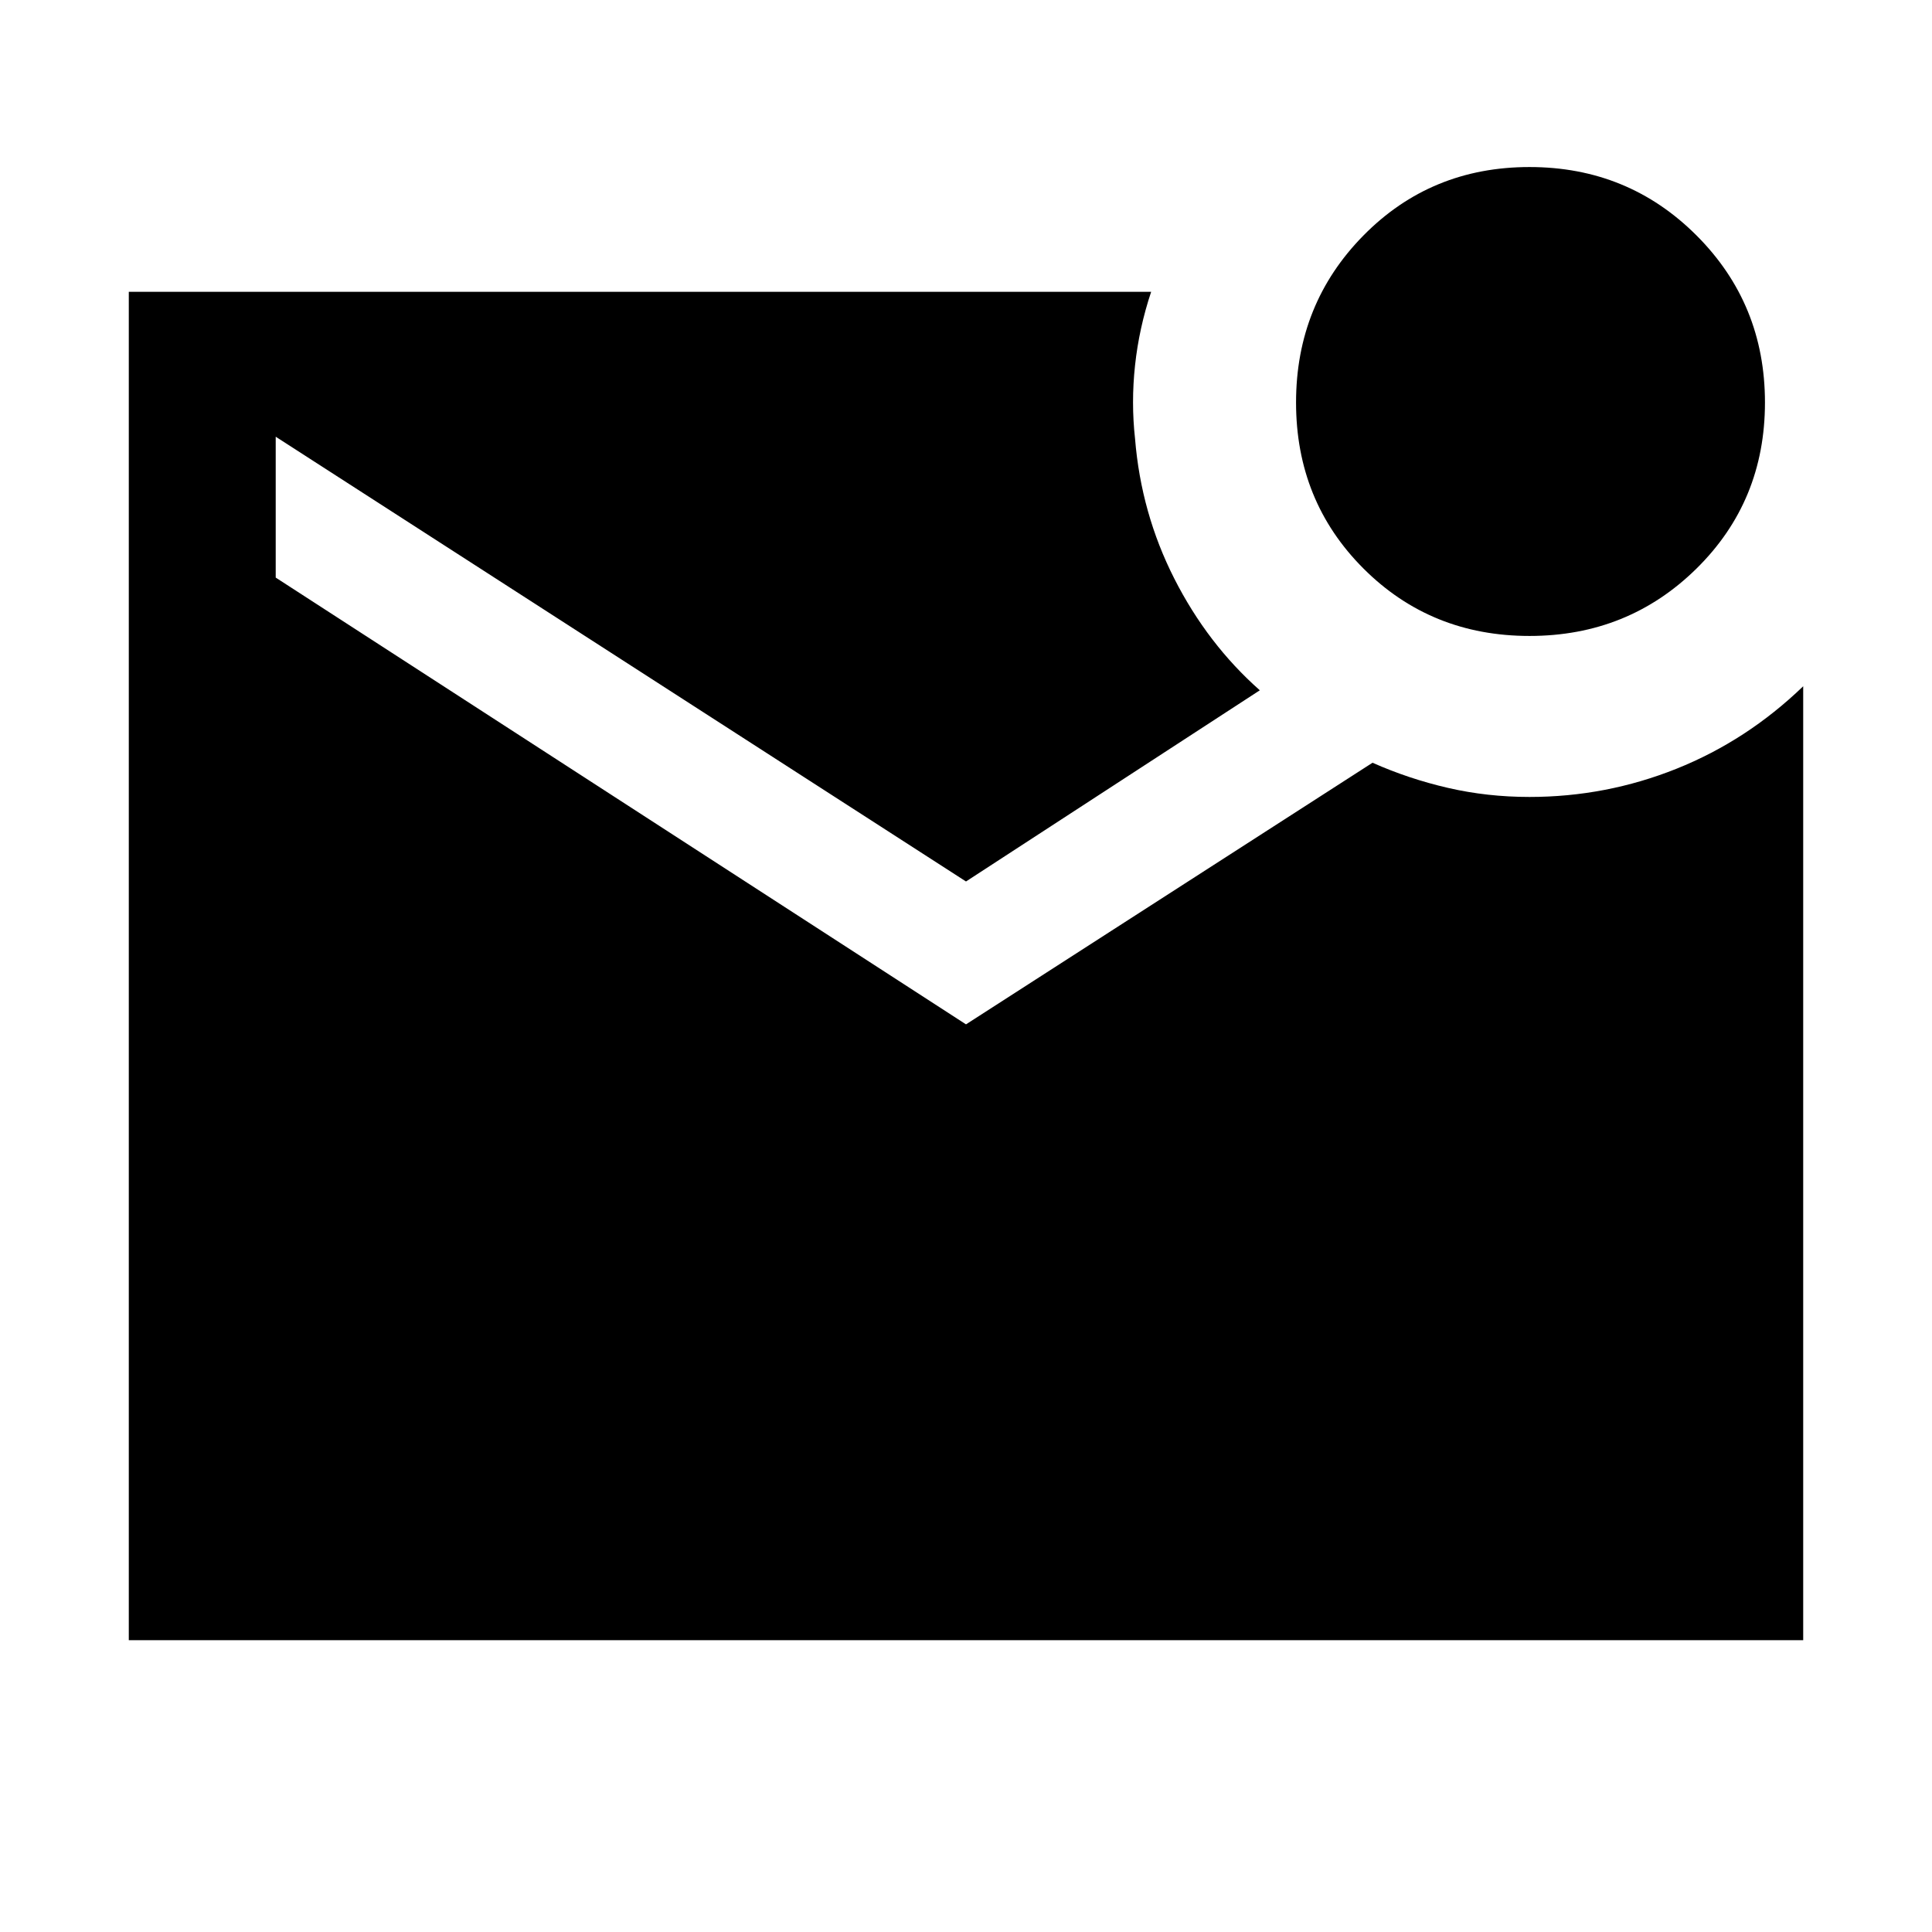 <svg xmlns="http://www.w3.org/2000/svg" height="48" width="48"><path d="M38 15.8Q35.55 15.8 33.875 14.125Q32.2 12.45 32.2 10Q32.2 7.55 33.875 5.85Q35.55 4.15 38 4.15Q40.45 4.15 42.15 5.85Q43.85 7.55 43.85 10Q43.85 12.45 42.15 14.125Q40.45 15.8 38 15.8ZM3.2 40.75V7.25H28.6Q28.3 8.15 28.2 9.075Q28.1 10 28.2 10.9Q28.35 12.75 29.175 14.375Q30 16 31.3 17.15L24 21.9L6.85 10.85V14.35L24 25.45L34.1 18.95Q35 19.35 35.975 19.575Q36.95 19.8 38 19.8Q39.9 19.8 41.65 19.1Q43.4 18.4 44.8 17.05V40.75Z"/></svg>